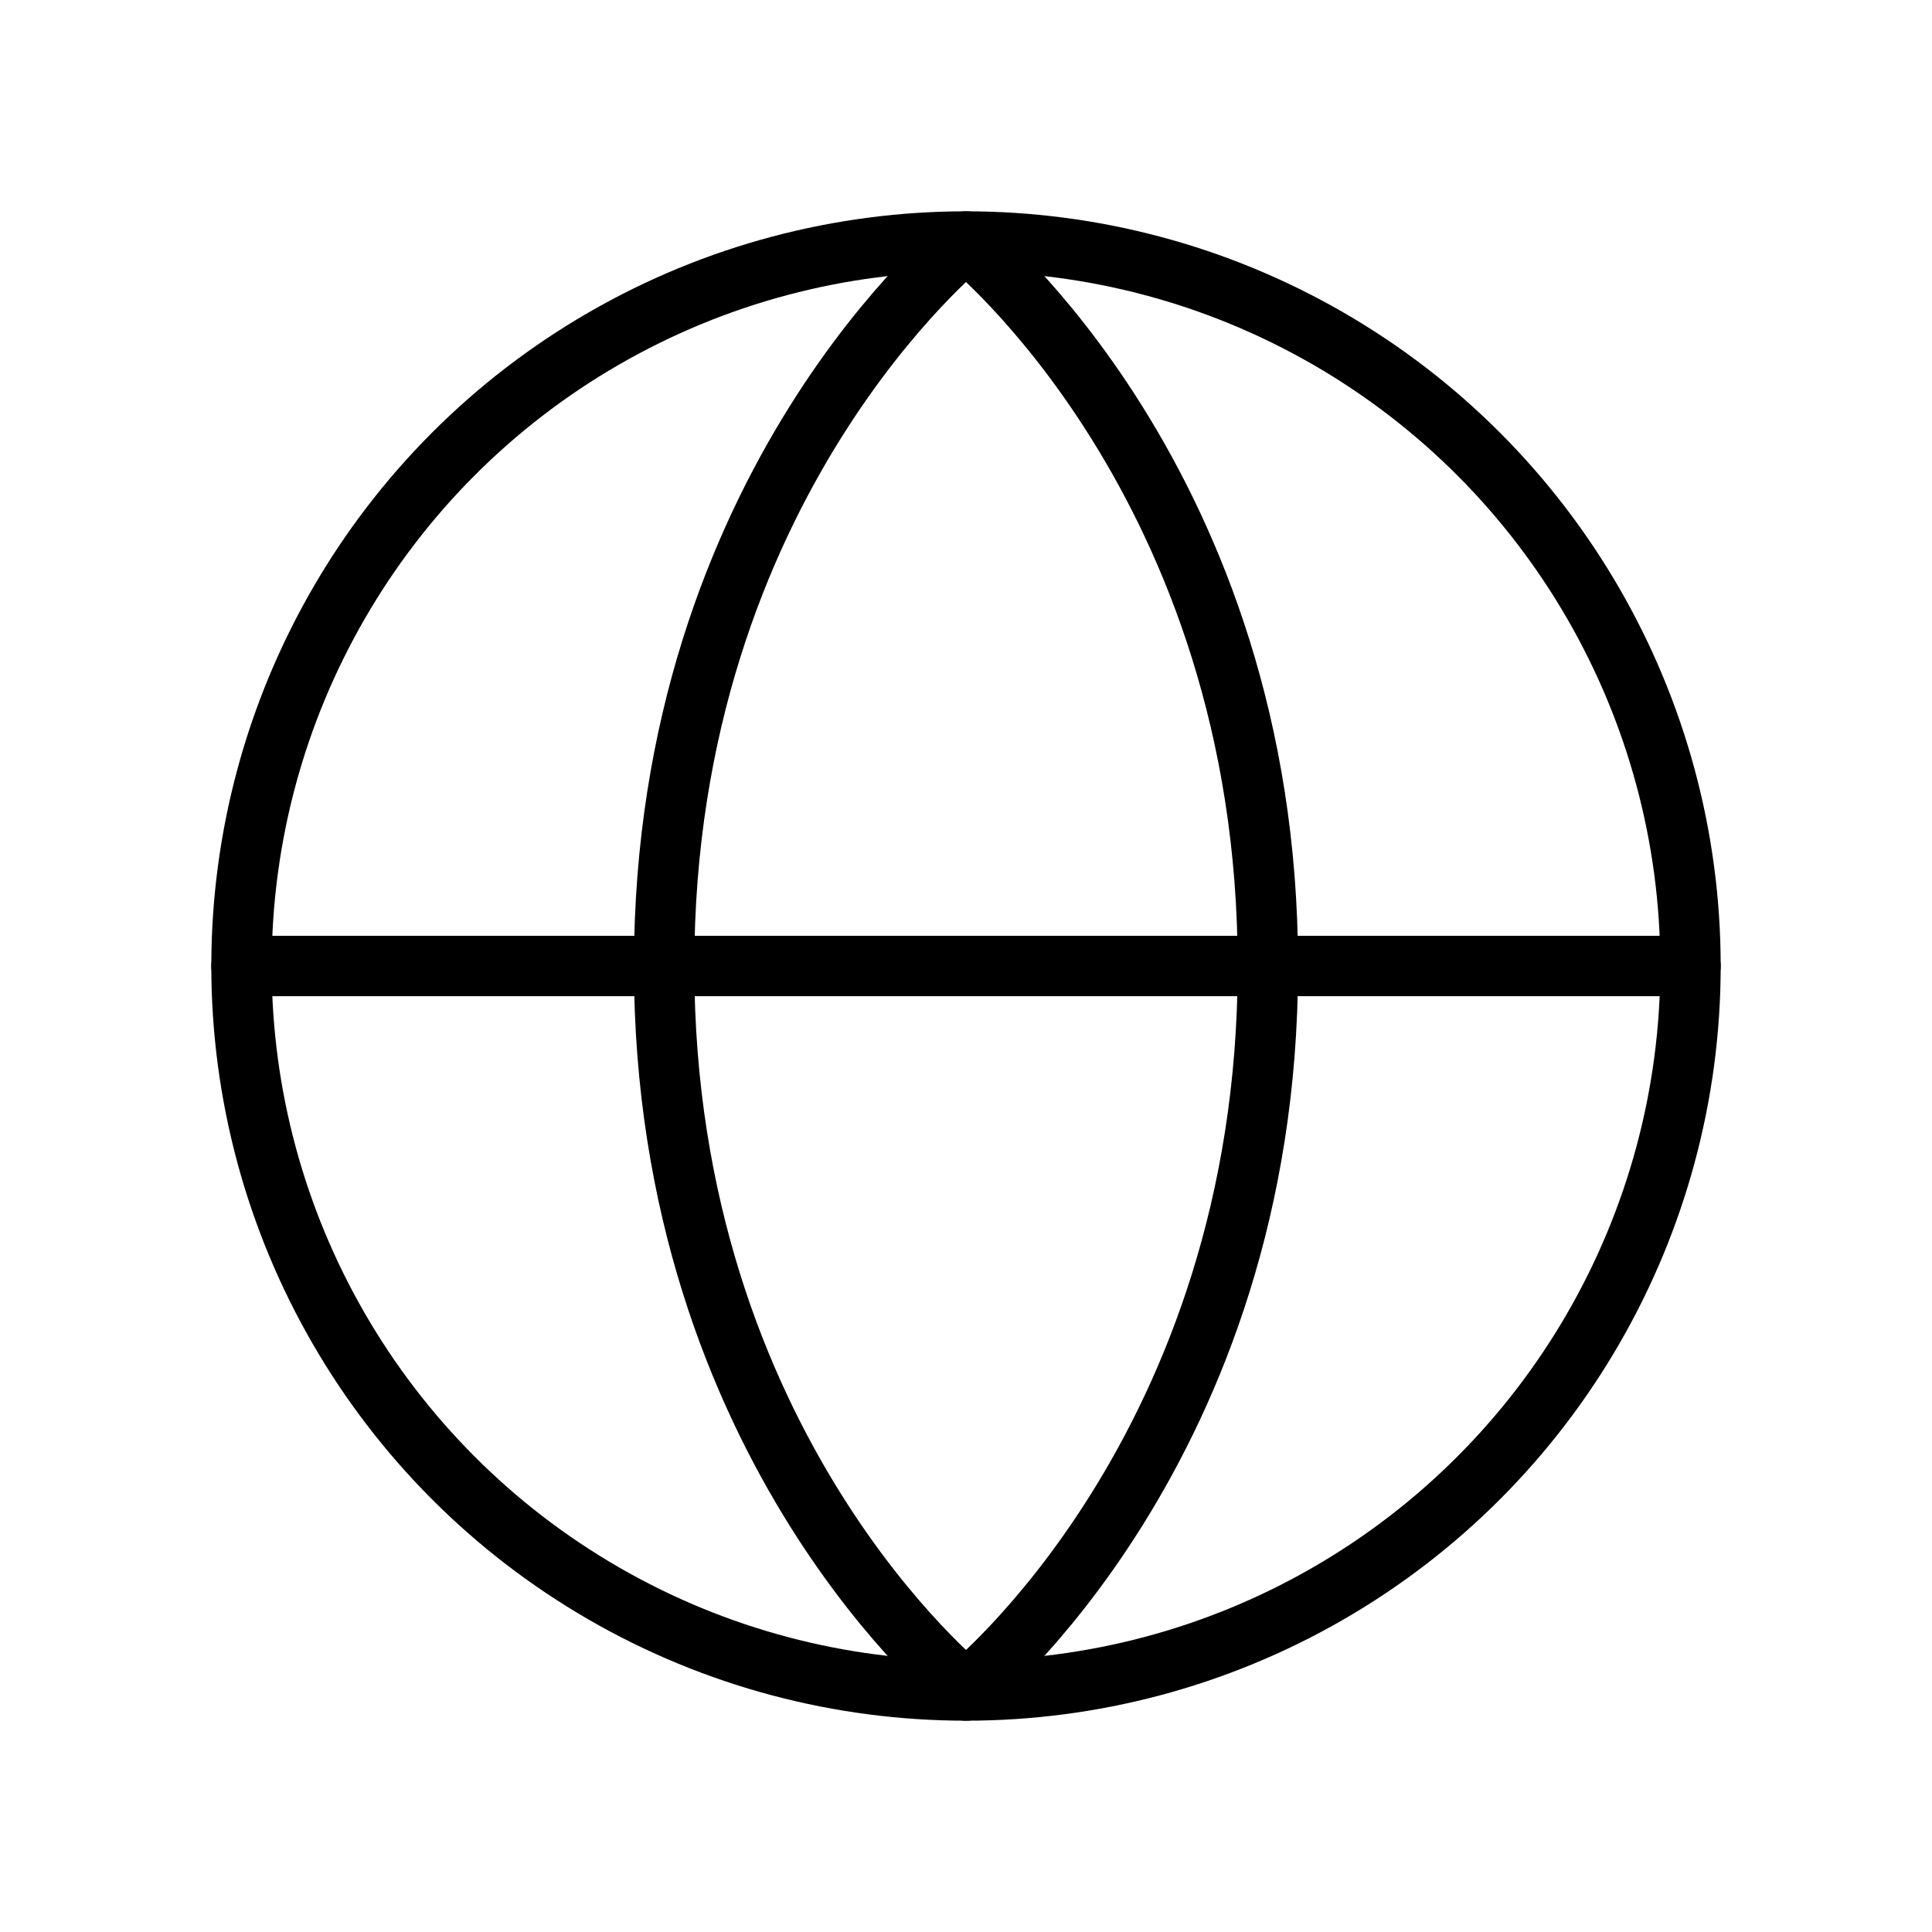 <svg xmlns="http://www.w3.org/2000/svg" viewBox="0 0 256 256" width="20" height="20"><path fill="none" d="M0 0h256v256H0z"/><path fill="none" stroke="currentColor" stroke-linecap="round" stroke-linejoin="round" stroke-width="8" d="M32 128h192"/><circle cx="128" cy="128" r="96" fill="none" stroke="currentColor" stroke-linecap="round" stroke-linejoin="round" stroke-width="8"/><path d="M168 128c0 64-40 96-40 96s-40-32-40-96 40-96 40-96 40 32 40 96z" fill="none" stroke="currentColor" stroke-linecap="round" stroke-linejoin="round" stroke-width="8"/></svg>